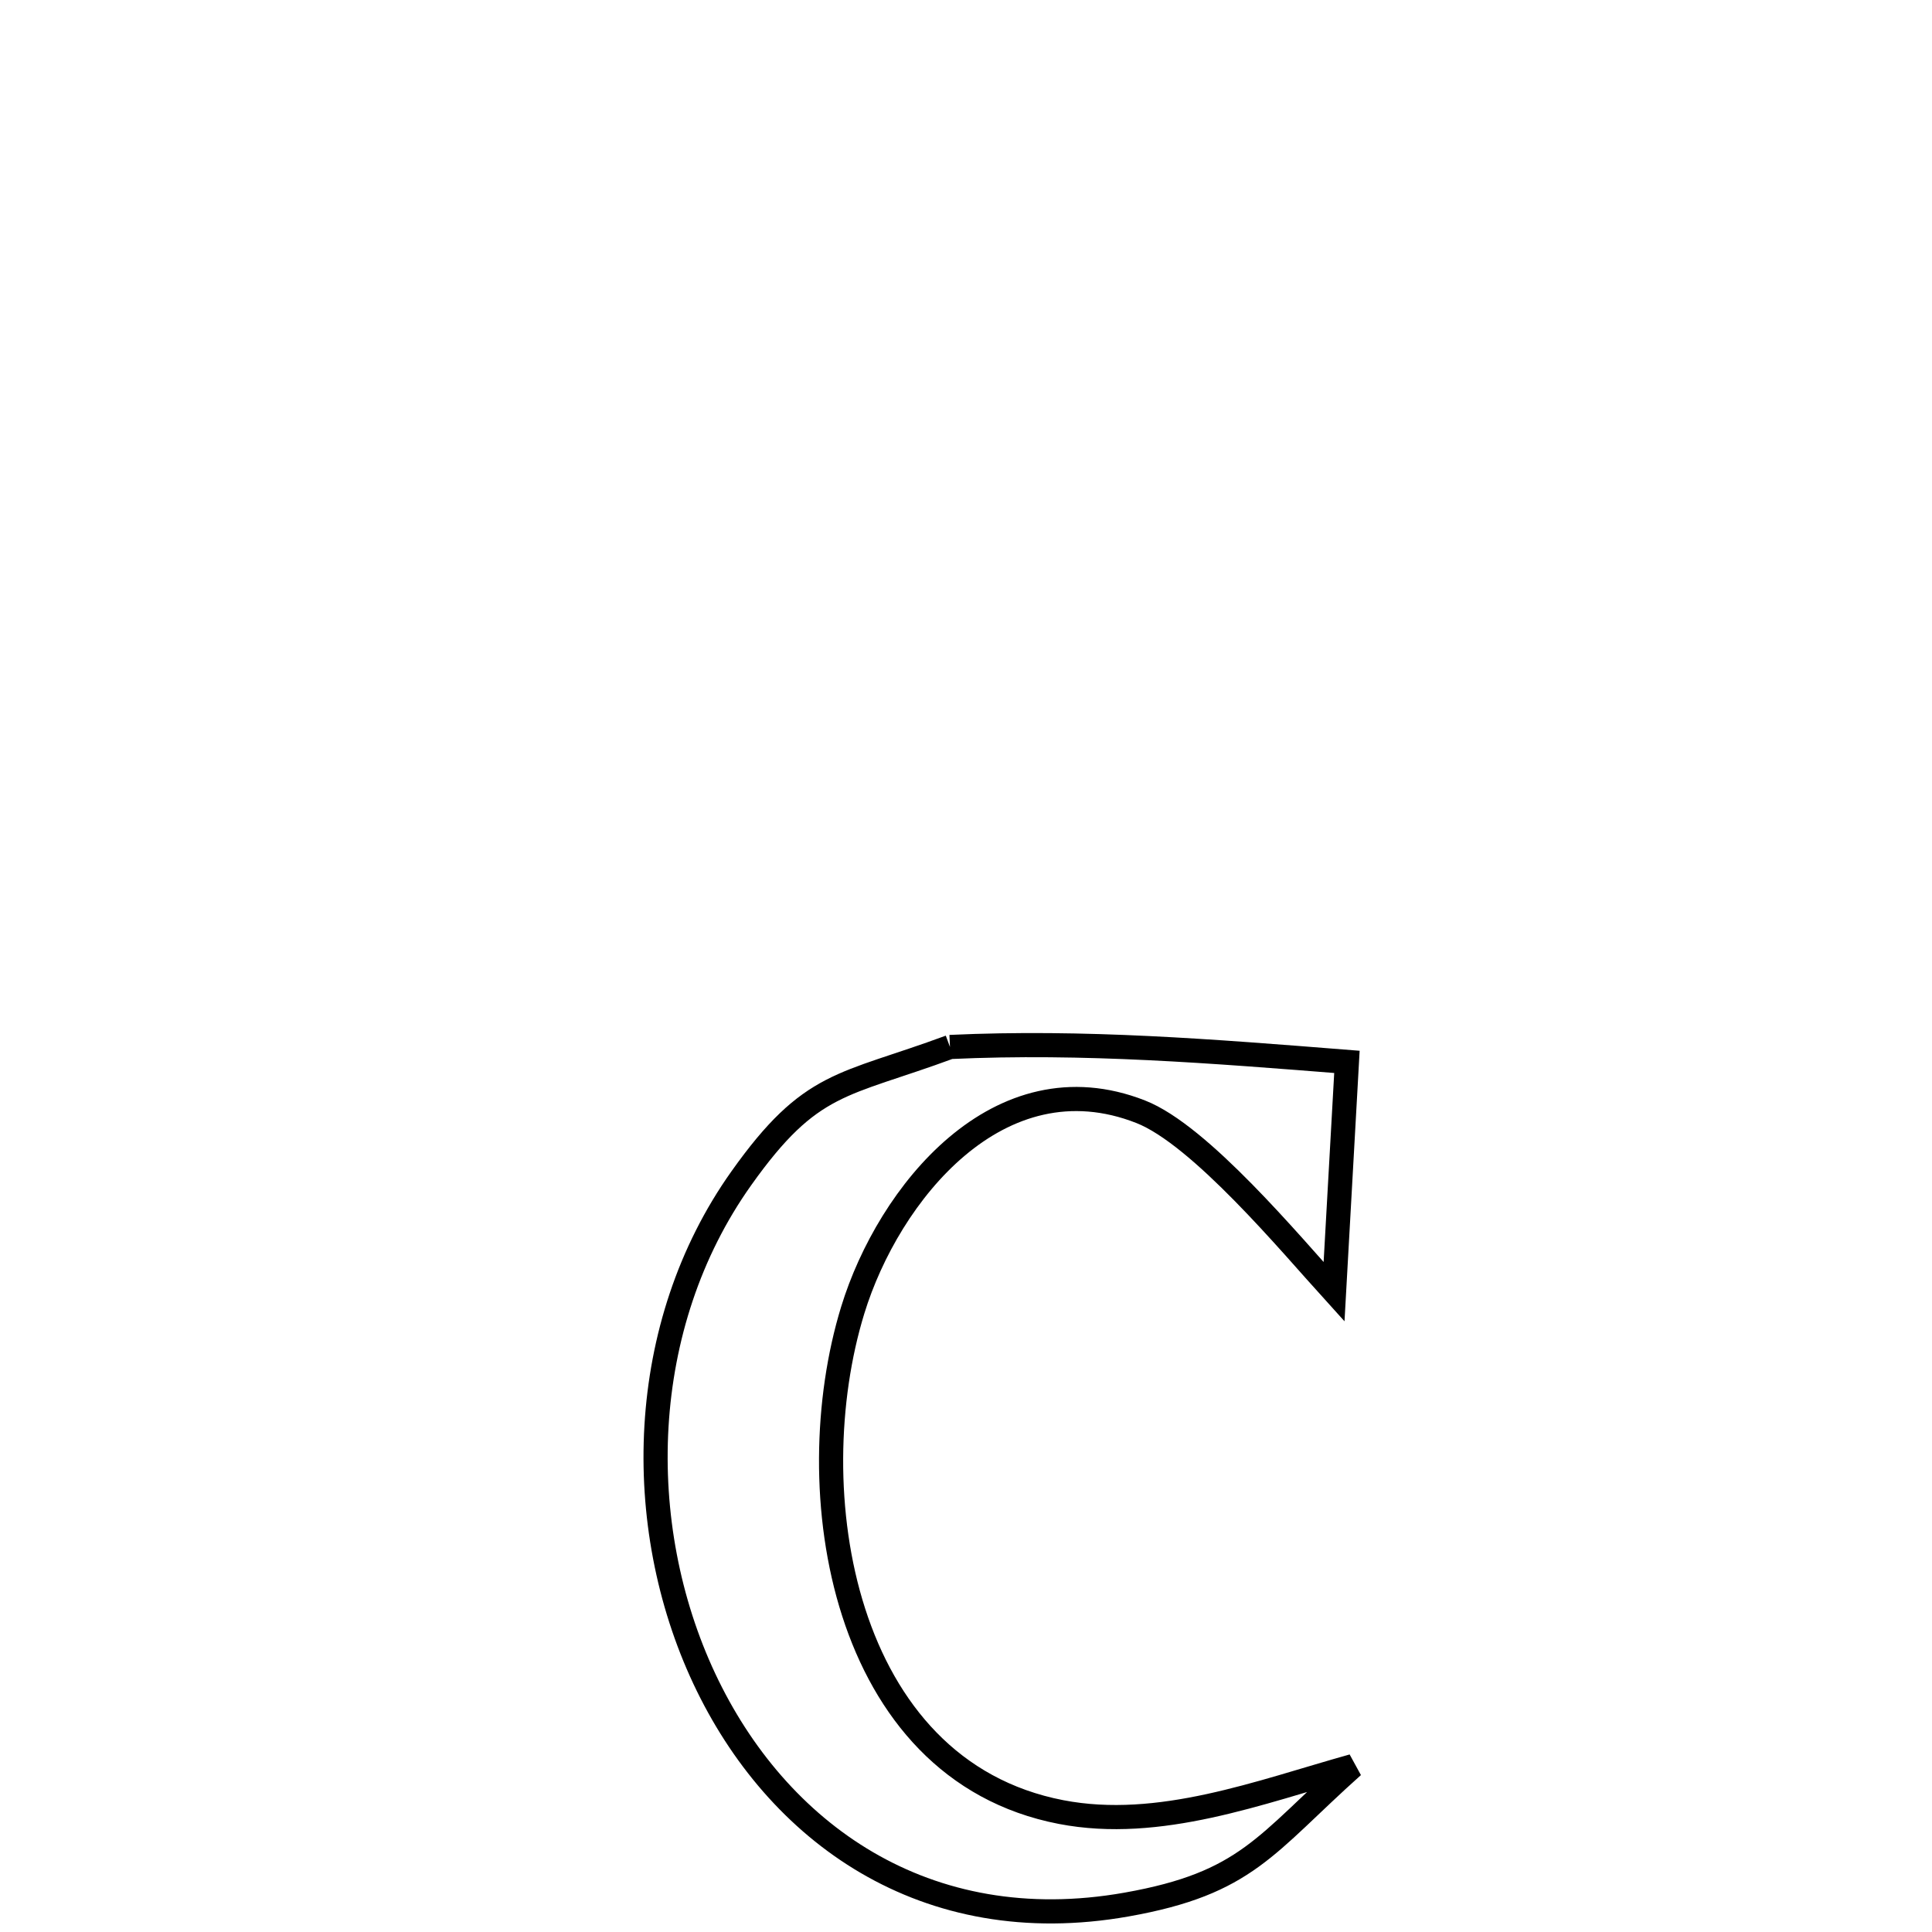 <svg xmlns="http://www.w3.org/2000/svg" viewBox="0.0 0.0 24.0 24.0" height="200px" width="200px"><path fill="none" stroke="black" stroke-width=".3" stroke-opacity="1.0"  filling="0" d="M11.801 13.006 L11.801 13.006 C13.472 12.929 15.065 13.059 16.732 13.191 L16.732 13.191 C16.679 14.143 16.625 15.095 16.572 16.047 L16.572 16.047 C16.035 15.455 14.907 14.098 14.169 13.81 C12.411 13.121 11.038 14.826 10.593 16.275 C10.251 17.389 10.214 18.816 10.605 20.03 C10.996 21.244 11.813 22.246 13.181 22.51 C14.403 22.746 15.656 22.26 16.806 21.939 L16.806 21.939 C15.716 22.913 15.491 23.394 13.994 23.659 C11.491 24.102 9.645 22.761 8.749 20.853 C7.853 18.944 7.908 16.467 9.209 14.637 C10.077 13.415 10.464 13.5 11.801 13.006 L11.801 13.006"></path></svg>